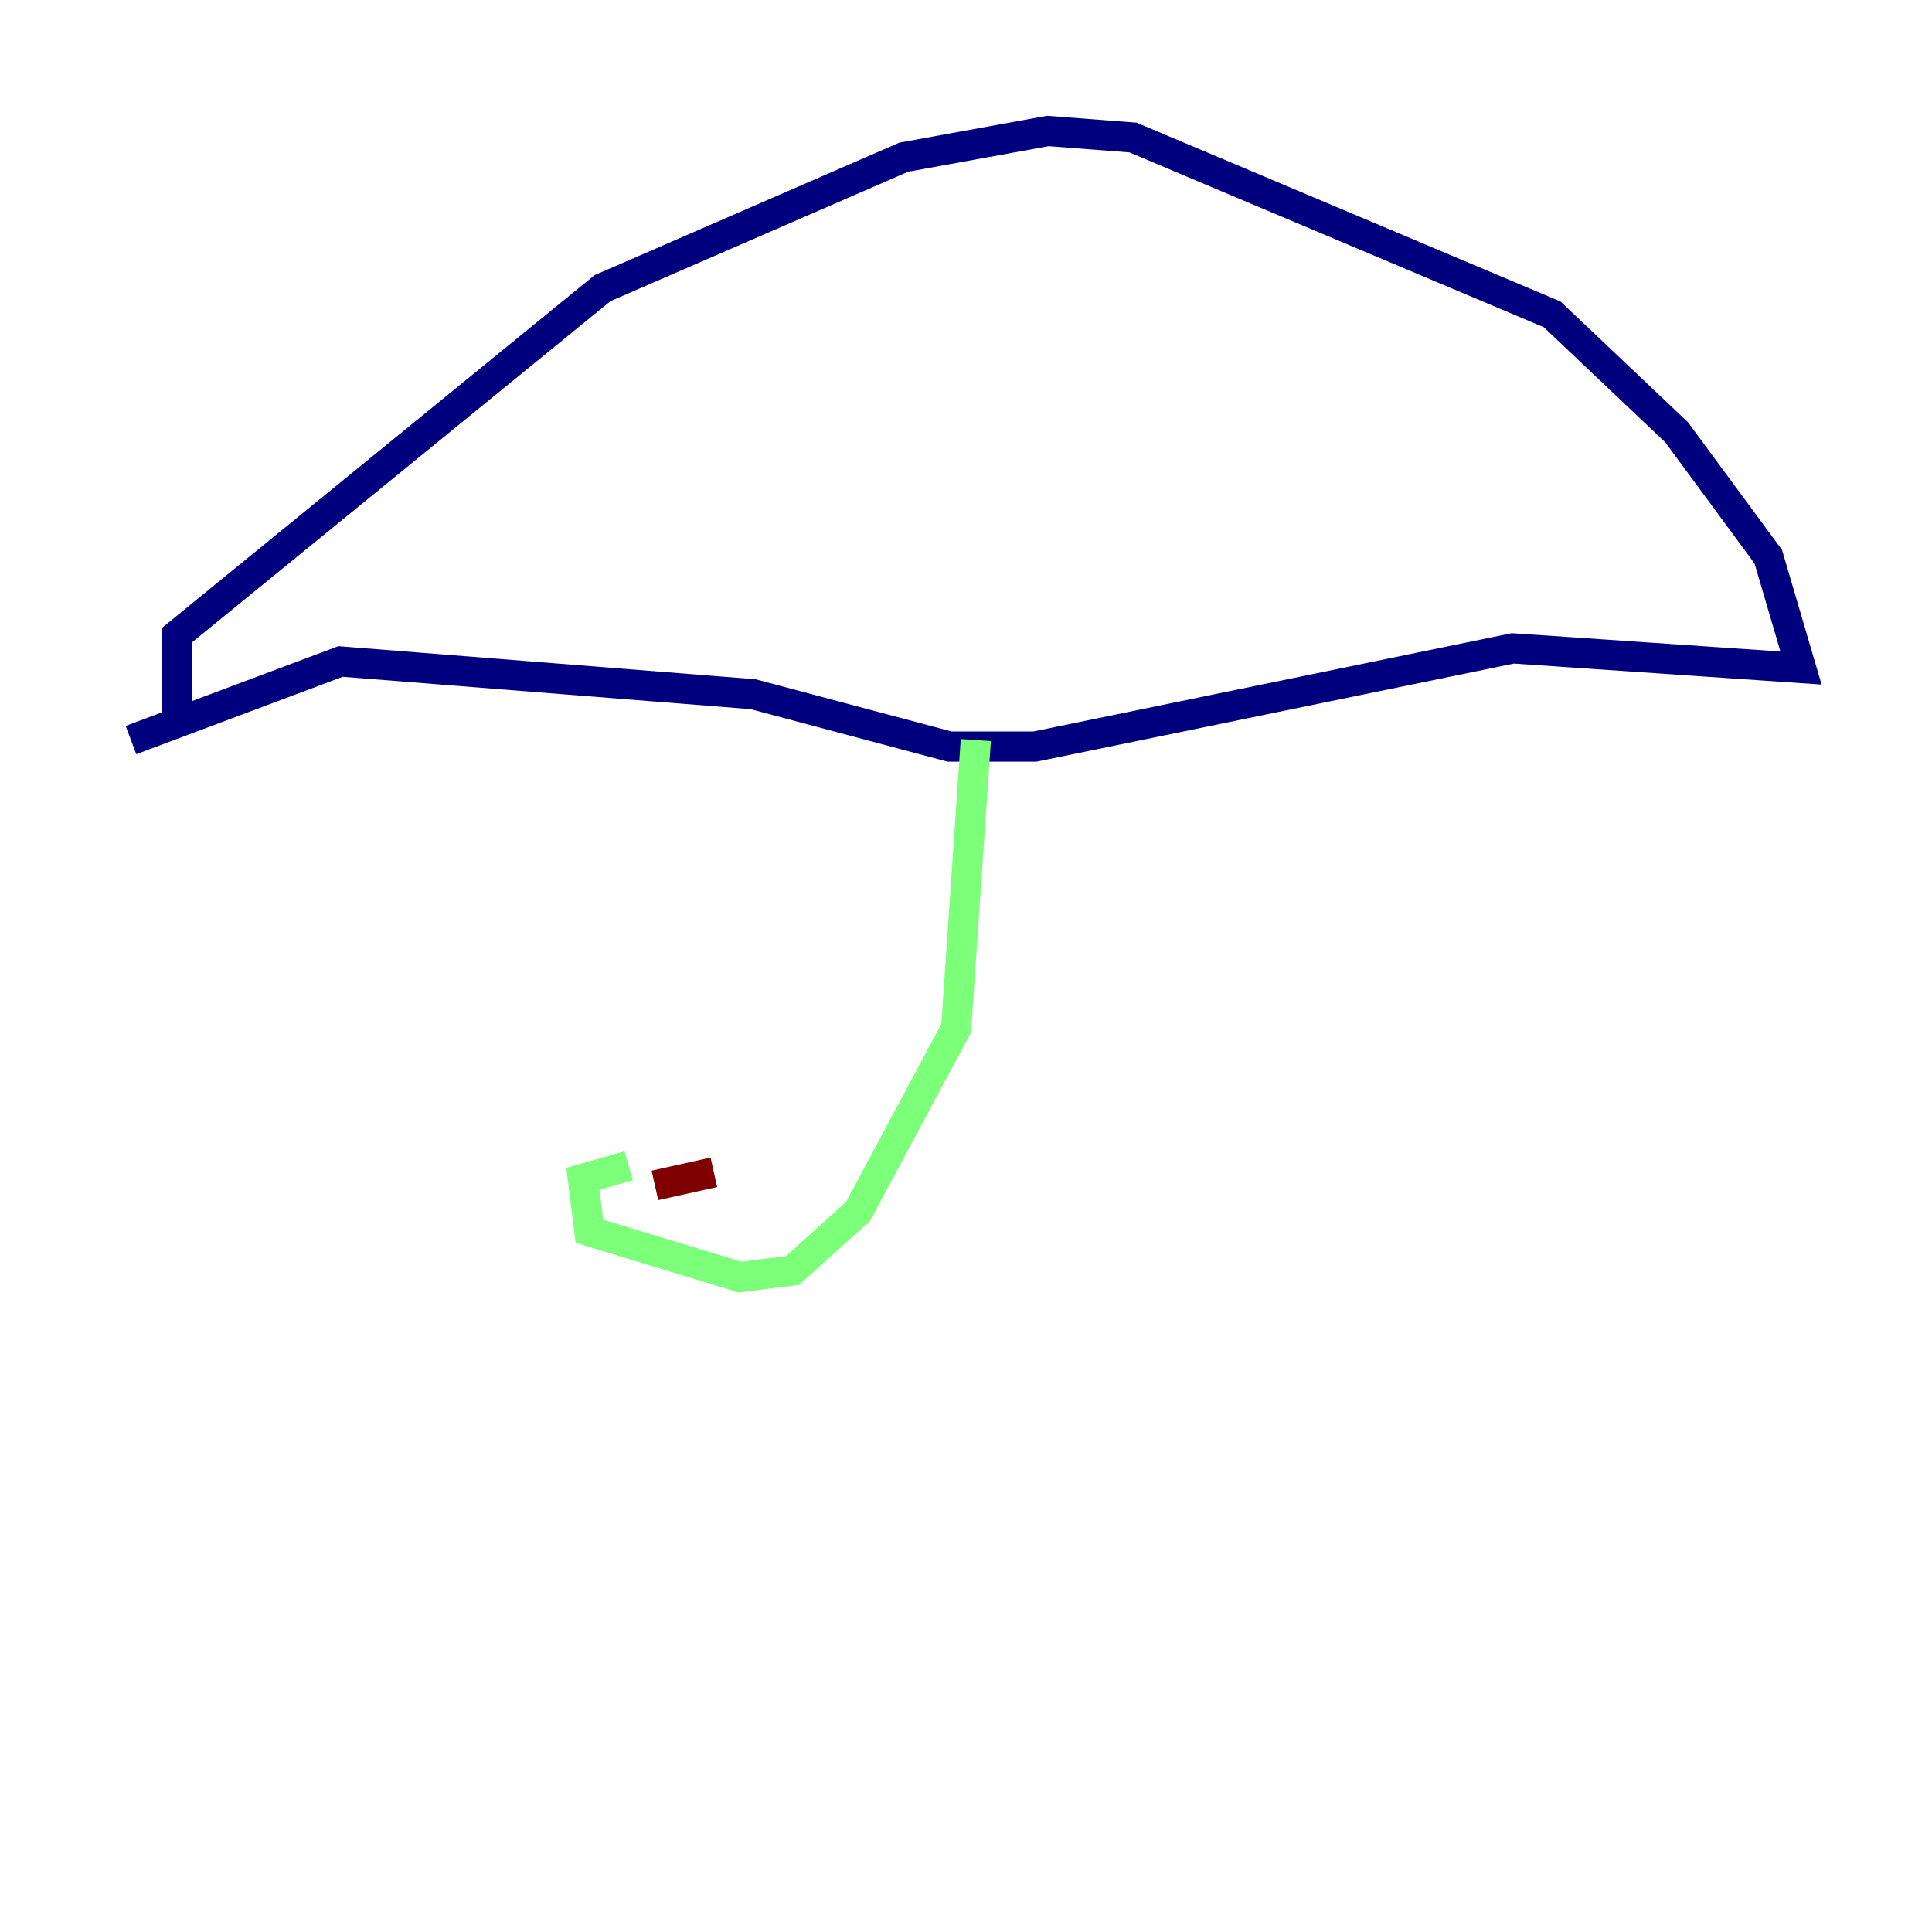 <?xml version="1.0" encoding="utf-8" ?>
<svg baseProfile="tiny" height="128" version="1.2" viewBox="0,0,128,128" width="128" xmlns="http://www.w3.org/2000/svg" xmlns:ev="http://www.w3.org/2001/xml-events" xmlns:xlink="http://www.w3.org/1999/xlink"><defs /><polyline fill="none" points="11.715,48.163 11.715,42.088 39.919,19.091 59.878,10.414 69.424,8.678 75.064,9.112 102.834,20.827 111.078,28.637 117.153,36.881 119.322,44.258 100.231,42.956 68.556,49.464 62.915,49.464 49.898,45.993 22.563,43.824 8.678,49.031" stroke="#00007f" stroke-width="2" /><polyline fill="none" points="64.651,49.031 63.349,68.122 56.841,80.271 52.502,84.176 49.031,84.61 39.051,81.573 38.617,78.102 41.654,77.234" stroke="#7cff79" stroke-width="2" /><polyline fill="none" points="43.39,78.536 47.295,77.668" stroke="#7f0000" stroke-width="2" /></svg>
